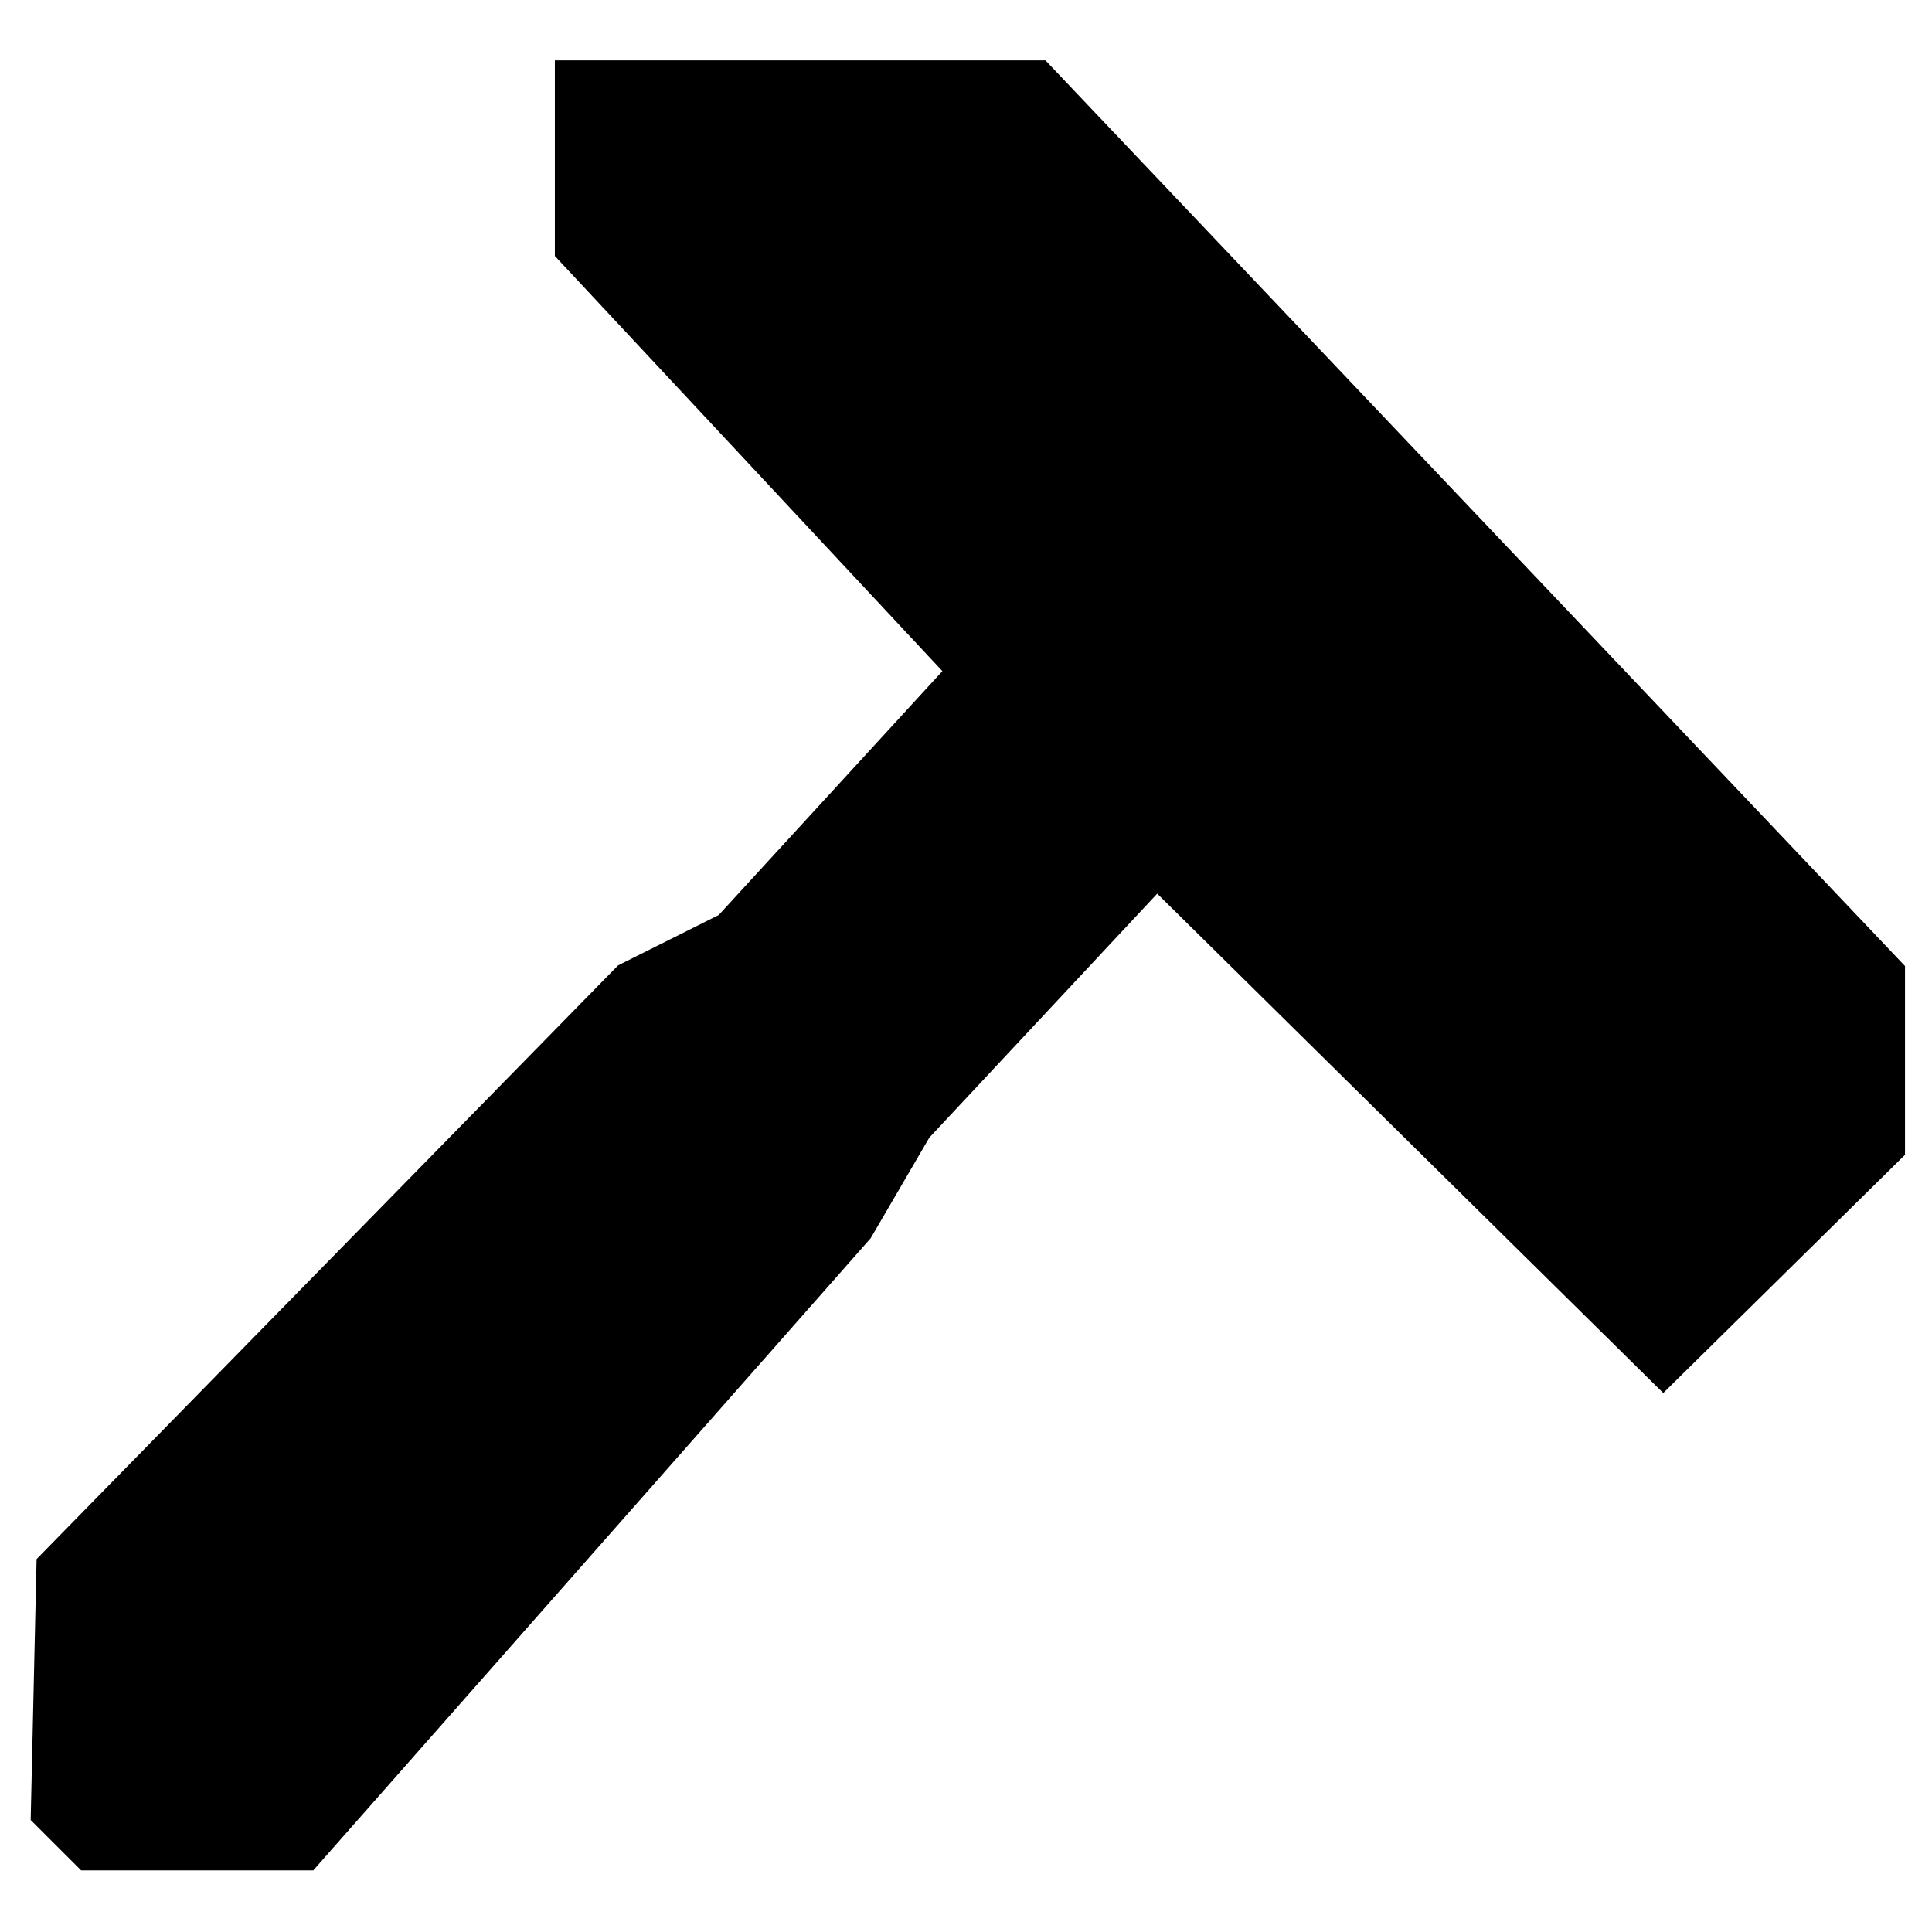 <svg xmlns="http://www.w3.org/2000/svg" width="32" height="32">
    <path d="m.508 1050.507.098-4.322 9.631-9.833 1.667-.834 3.705-4.04-6.419-6.876v-3.24h8.126l14.237 15.001v3.126l-4.004 3.946-8.382-8.271-3.774 4.04-.972 1.667-9.232 10.47H1.343z" style="fill:#000;fill-opacity:1;fill-rule:evenodd;stroke:none;stroke-width:1px;stroke-linecap:butt;stroke-linejoin:miter;stroke-opacity:1" transform="translate(0 -1020.362)"/>
</svg>
